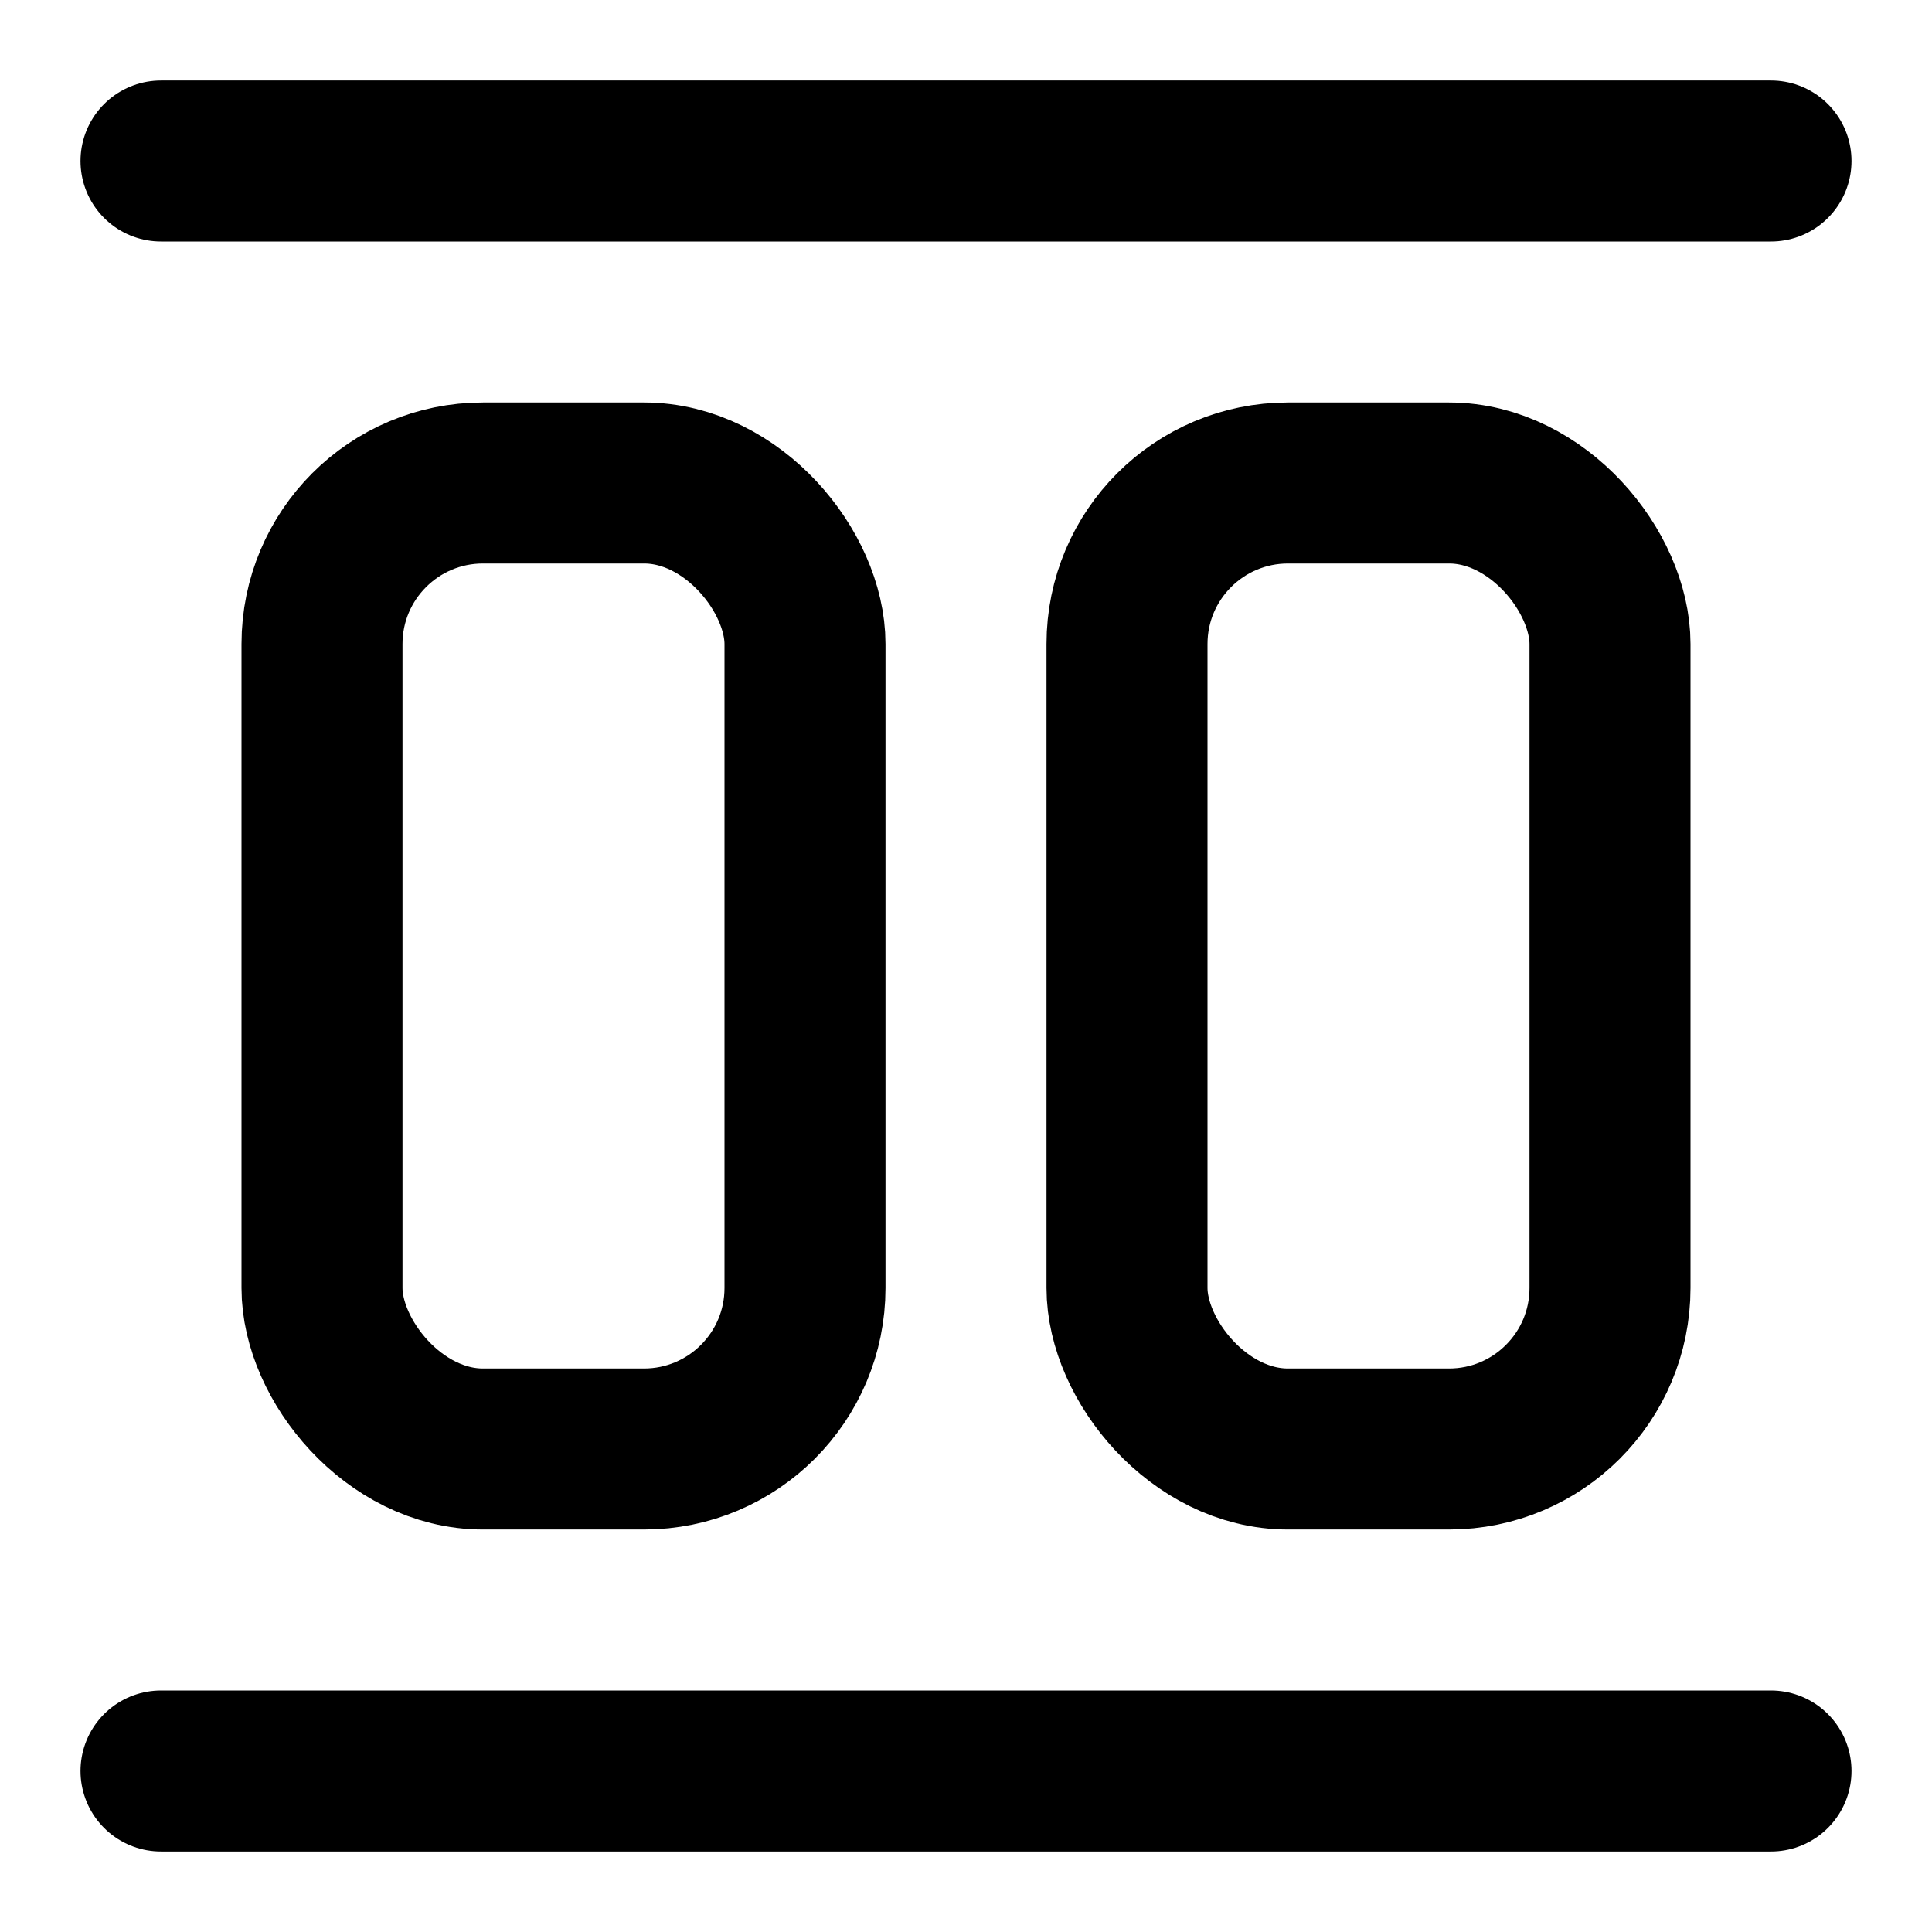 <svg
  xmlns="http://www.w3.org/2000/svg"
  width="24"
  height="24"
  viewBox="0 0 24 24"
  fill="none"
  stroke="currentColor"
  stroke-width="2"
  stroke-linecap="round"
  stroke-linejoin="round"
>
  <path d="M2 22h20" />
  <path d="M2 2h20" />
  <rect width="6" height="12" x="14" y="6" rx="2" />
  <rect width="6" height="12" x="4" y="6" rx="2" />
</svg>

